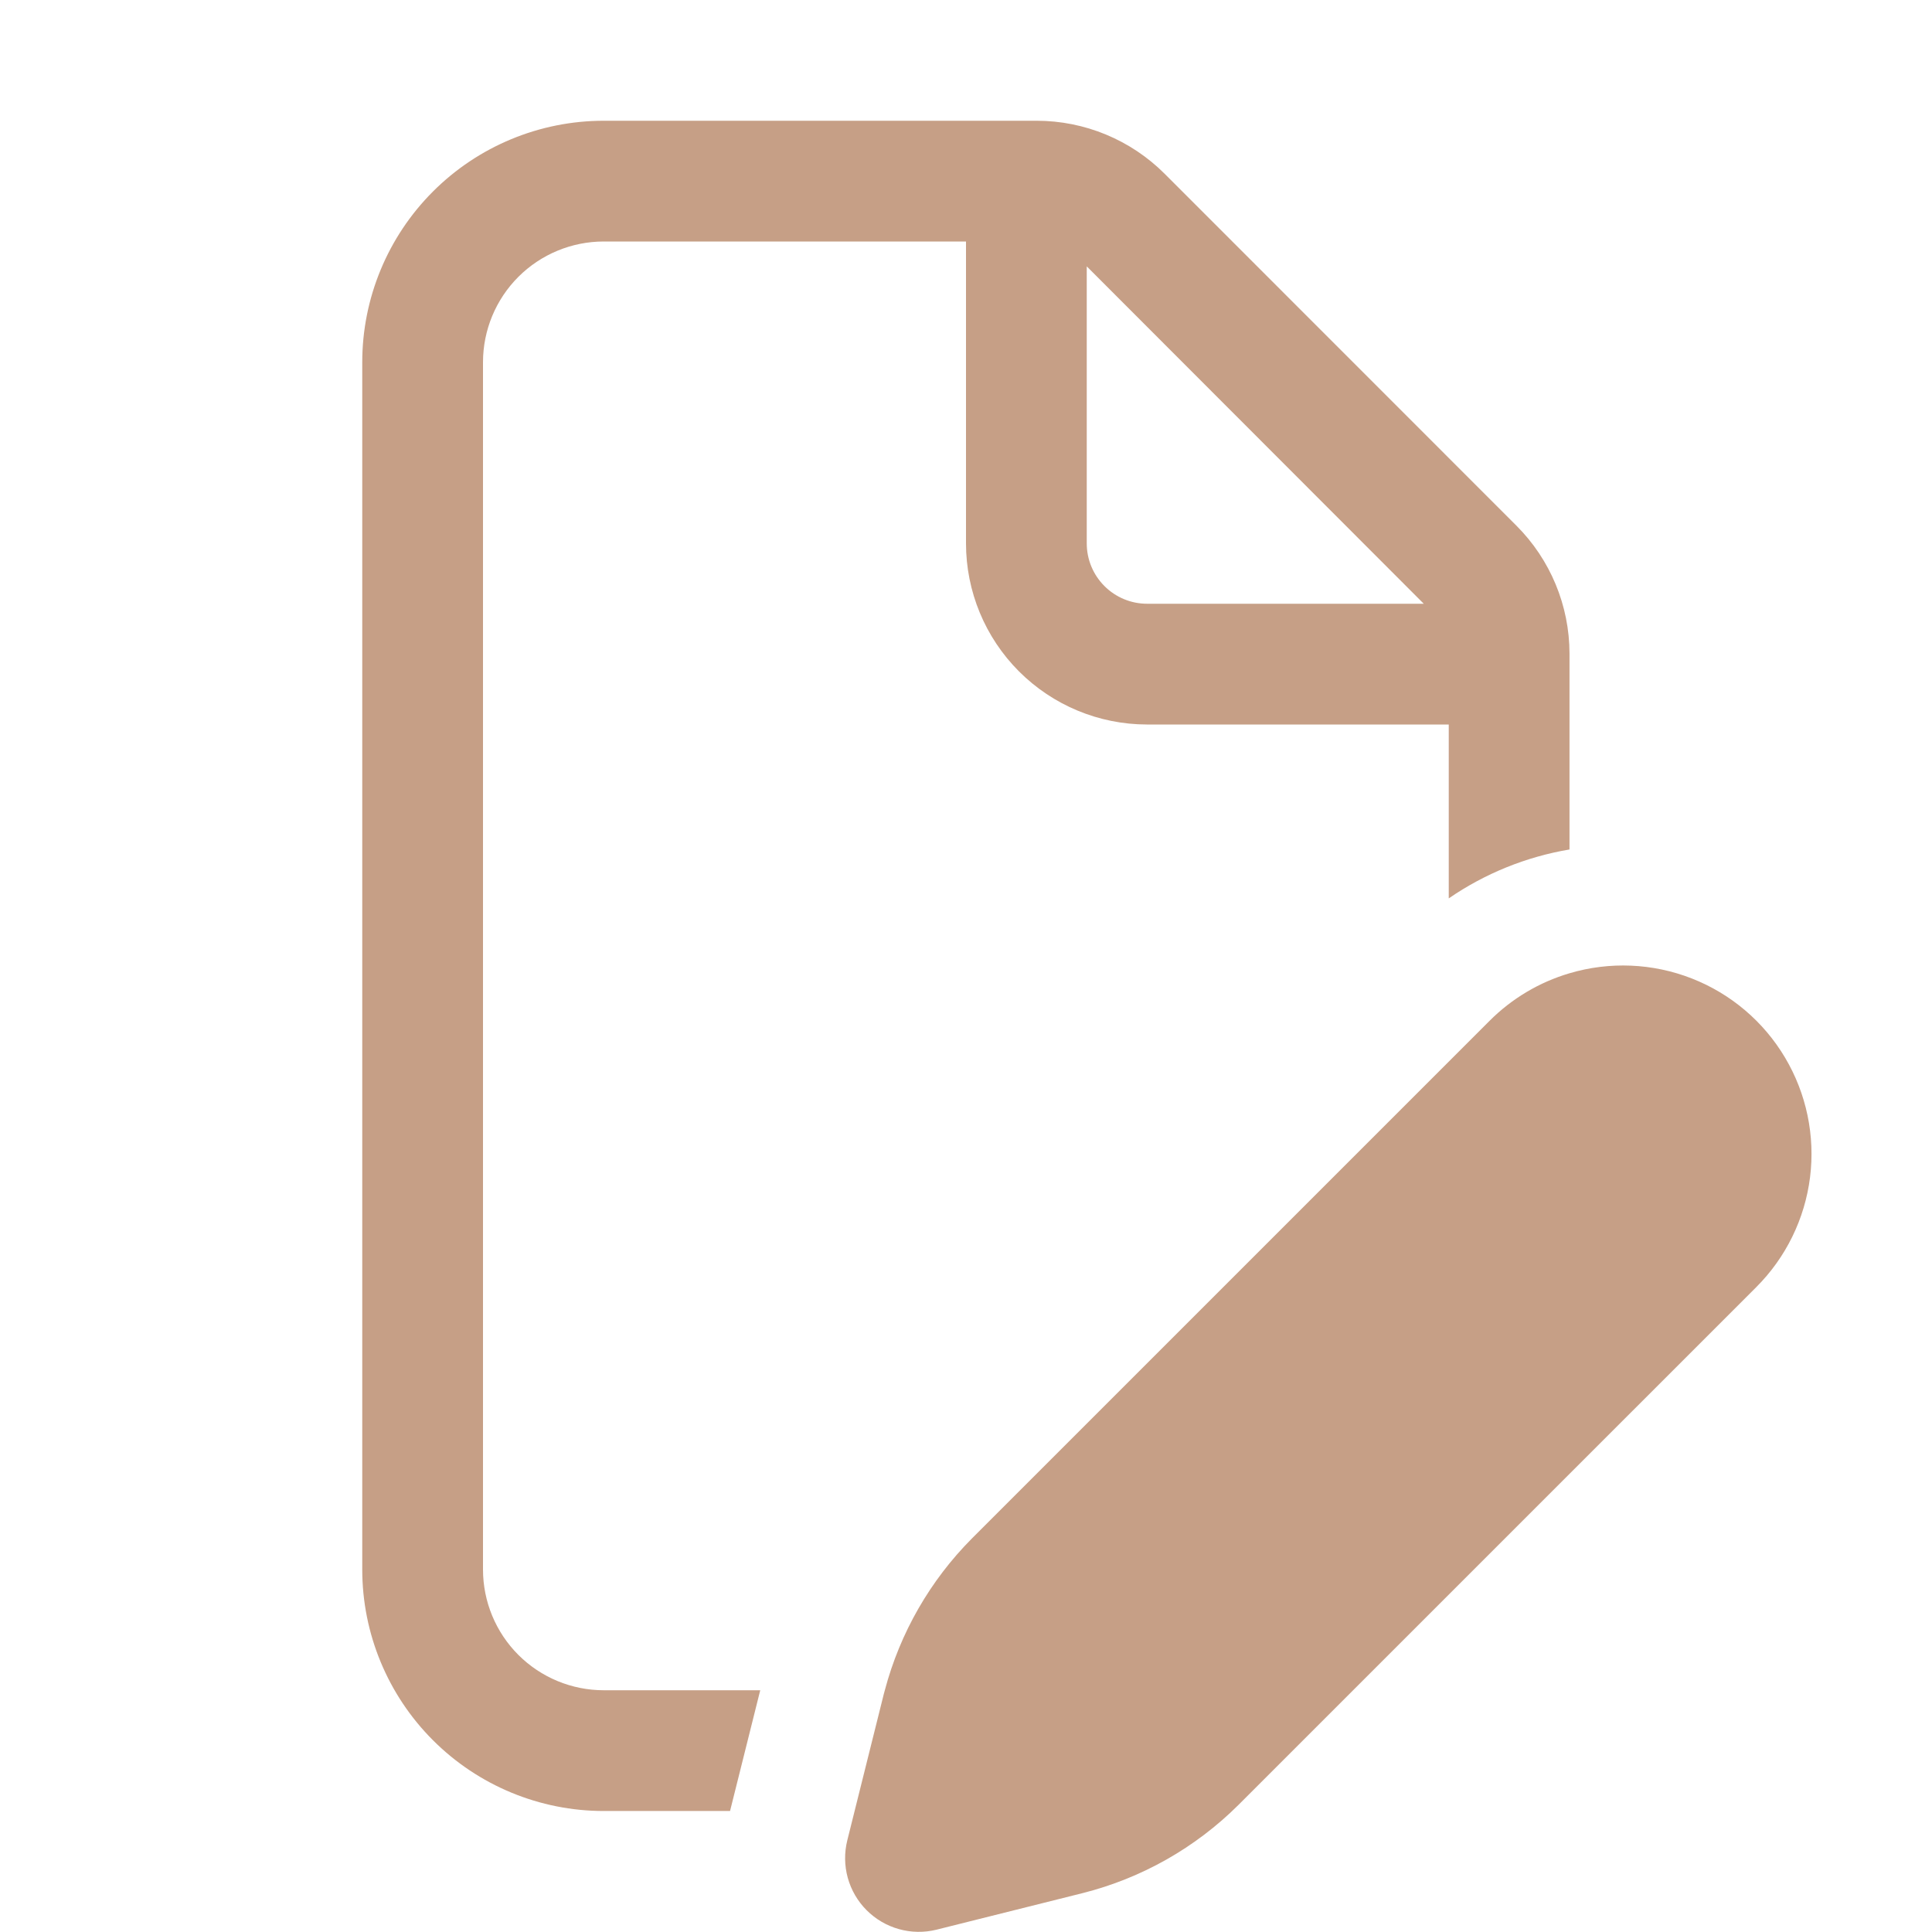 <svg width="70" height="70" viewBox="0 0 70 70" fill="none" xmlns="http://www.w3.org/2000/svg">
<path d="M21.875 4.375C19.554 4.375 17.329 5.297 15.688 6.938C14.047 8.579 13.125 10.804 13.125 13.125V56.866C13.125 59.187 14.047 61.413 15.688 63.053C17.329 64.694 19.554 65.616 21.875 65.616H26.451L27.545 61.241H21.875C20.715 61.241 19.602 60.78 18.781 59.96C17.961 59.139 17.5 58.027 17.5 56.866V13.125C17.5 11.965 17.961 10.852 18.781 10.031C19.602 9.211 20.715 8.75 21.875 8.75H35V19.688C35 21.427 35.69 23.094 36.919 24.325C38.148 25.555 39.815 26.248 41.554 26.25H52.491V32.55C53.803 31.648 55.296 31.043 56.866 30.778V23.682C56.865 21.942 56.172 20.274 54.941 19.044L42.197 6.296C40.967 5.066 39.299 4.375 37.559 4.375H21.875ZM51.586 21.875H41.562C40.982 21.875 40.426 21.645 40.016 21.234C39.605 20.824 39.375 20.268 39.375 19.688V9.651L51.586 21.875ZM56.866 35.263C55.772 35.586 54.776 36.179 53.97 36.986L35.219 55.737C33.701 57.262 32.612 59.158 32.06 61.237L32.021 61.381L30.699 66.679C30.588 67.126 30.594 67.593 30.716 68.037C30.839 68.48 31.074 68.885 31.399 69.21C31.724 69.536 32.127 69.772 32.571 69.896C33.014 70.02 33.481 70.027 33.928 69.917L39.226 68.591C41.36 68.053 43.31 66.95 44.87 65.397L63.63 46.638C64.705 45.565 65.391 44.165 65.581 42.658C65.77 41.152 65.452 39.625 64.676 38.32C63.901 37.015 62.712 36.005 61.298 35.452C59.885 34.898 58.322 34.831 56.866 35.263Z" fill="#C69F86"/>
</svg>
